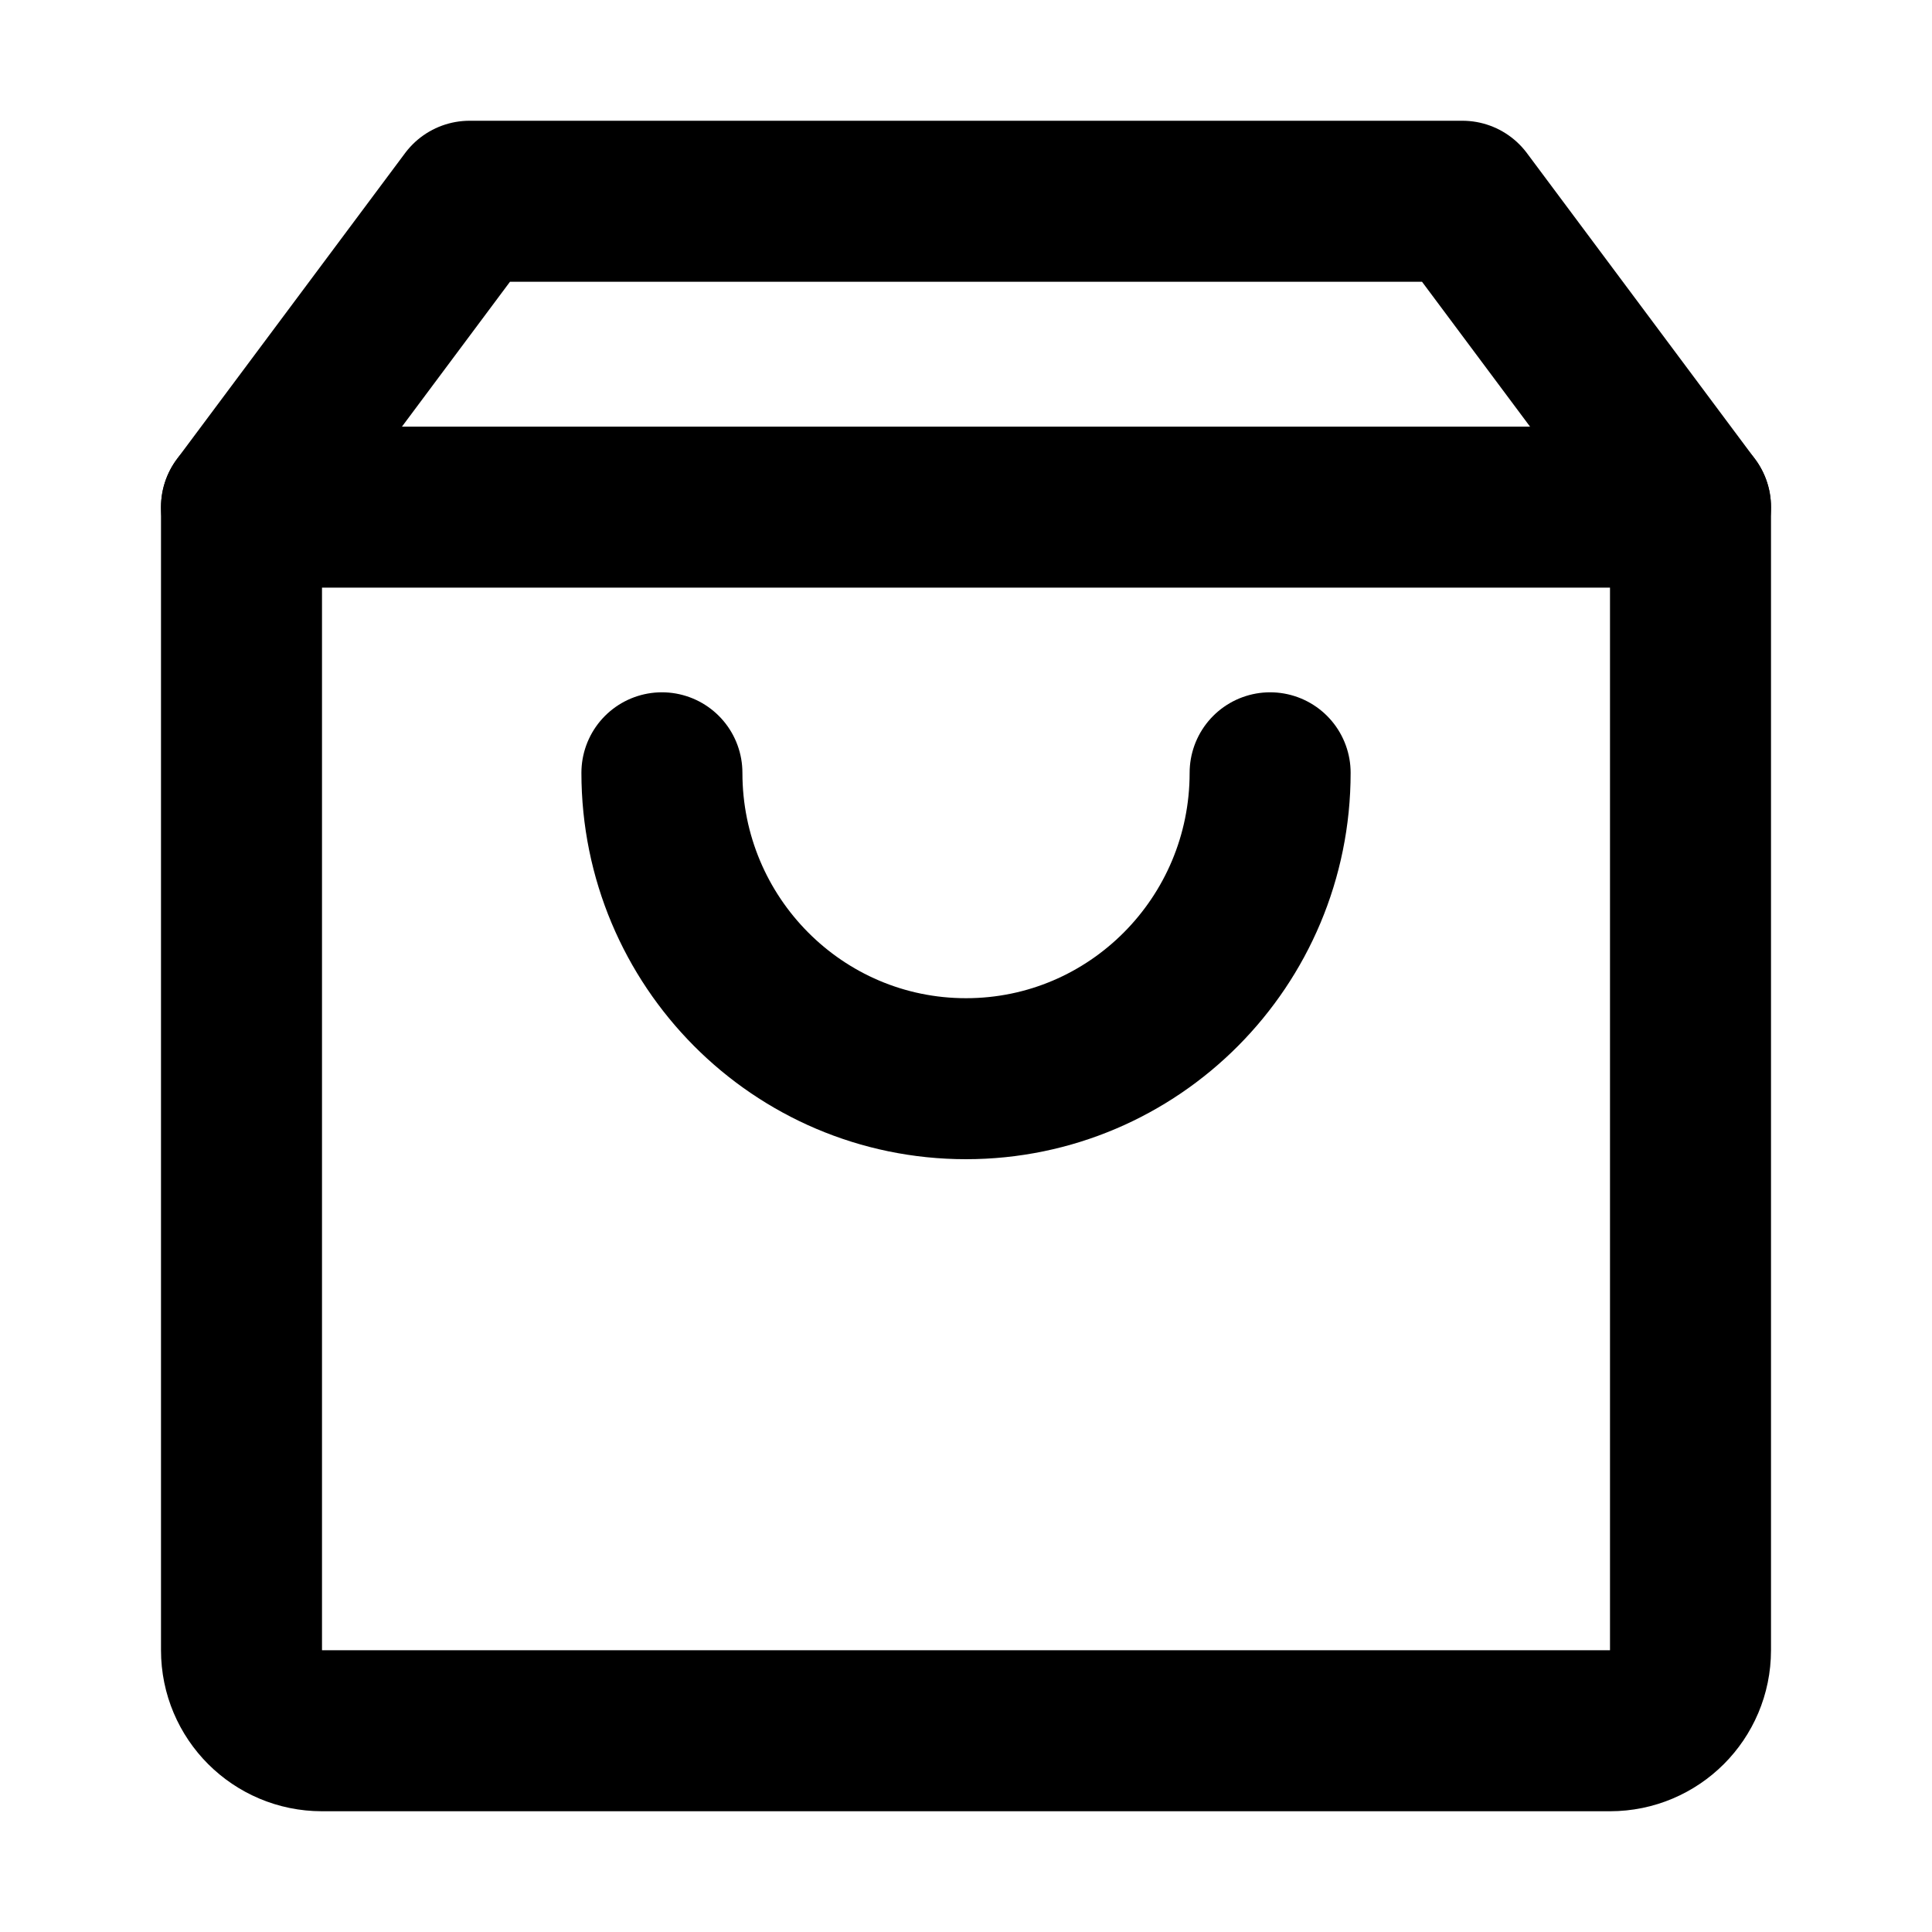 <svg width="48" height="48" viewBox="0 0 48 48" fill="none" xmlns="http://www.w3.org/2000/svg">
<path d="M6 12.6V41C6 42.105 6.895 43 8 43H40C41.105 43 42 42.105 42 41V12.6H6Z" stroke="black" stroke-width="4" stroke-linejoin="round"/>
<path d="M42 12.6L36.333 5H11.667L6 12.6V12.6" stroke="black" stroke-width="4" stroke-linecap="round" stroke-linejoin="round"/>
<path d="M31.556 19.2C31.556 23.397 28.173 26.8 24 26.8C19.827 26.8 16.445 23.397 16.445 19.2" stroke="black" stroke-width="4" stroke-linecap="round" stroke-linejoin="round"/>
</svg>
